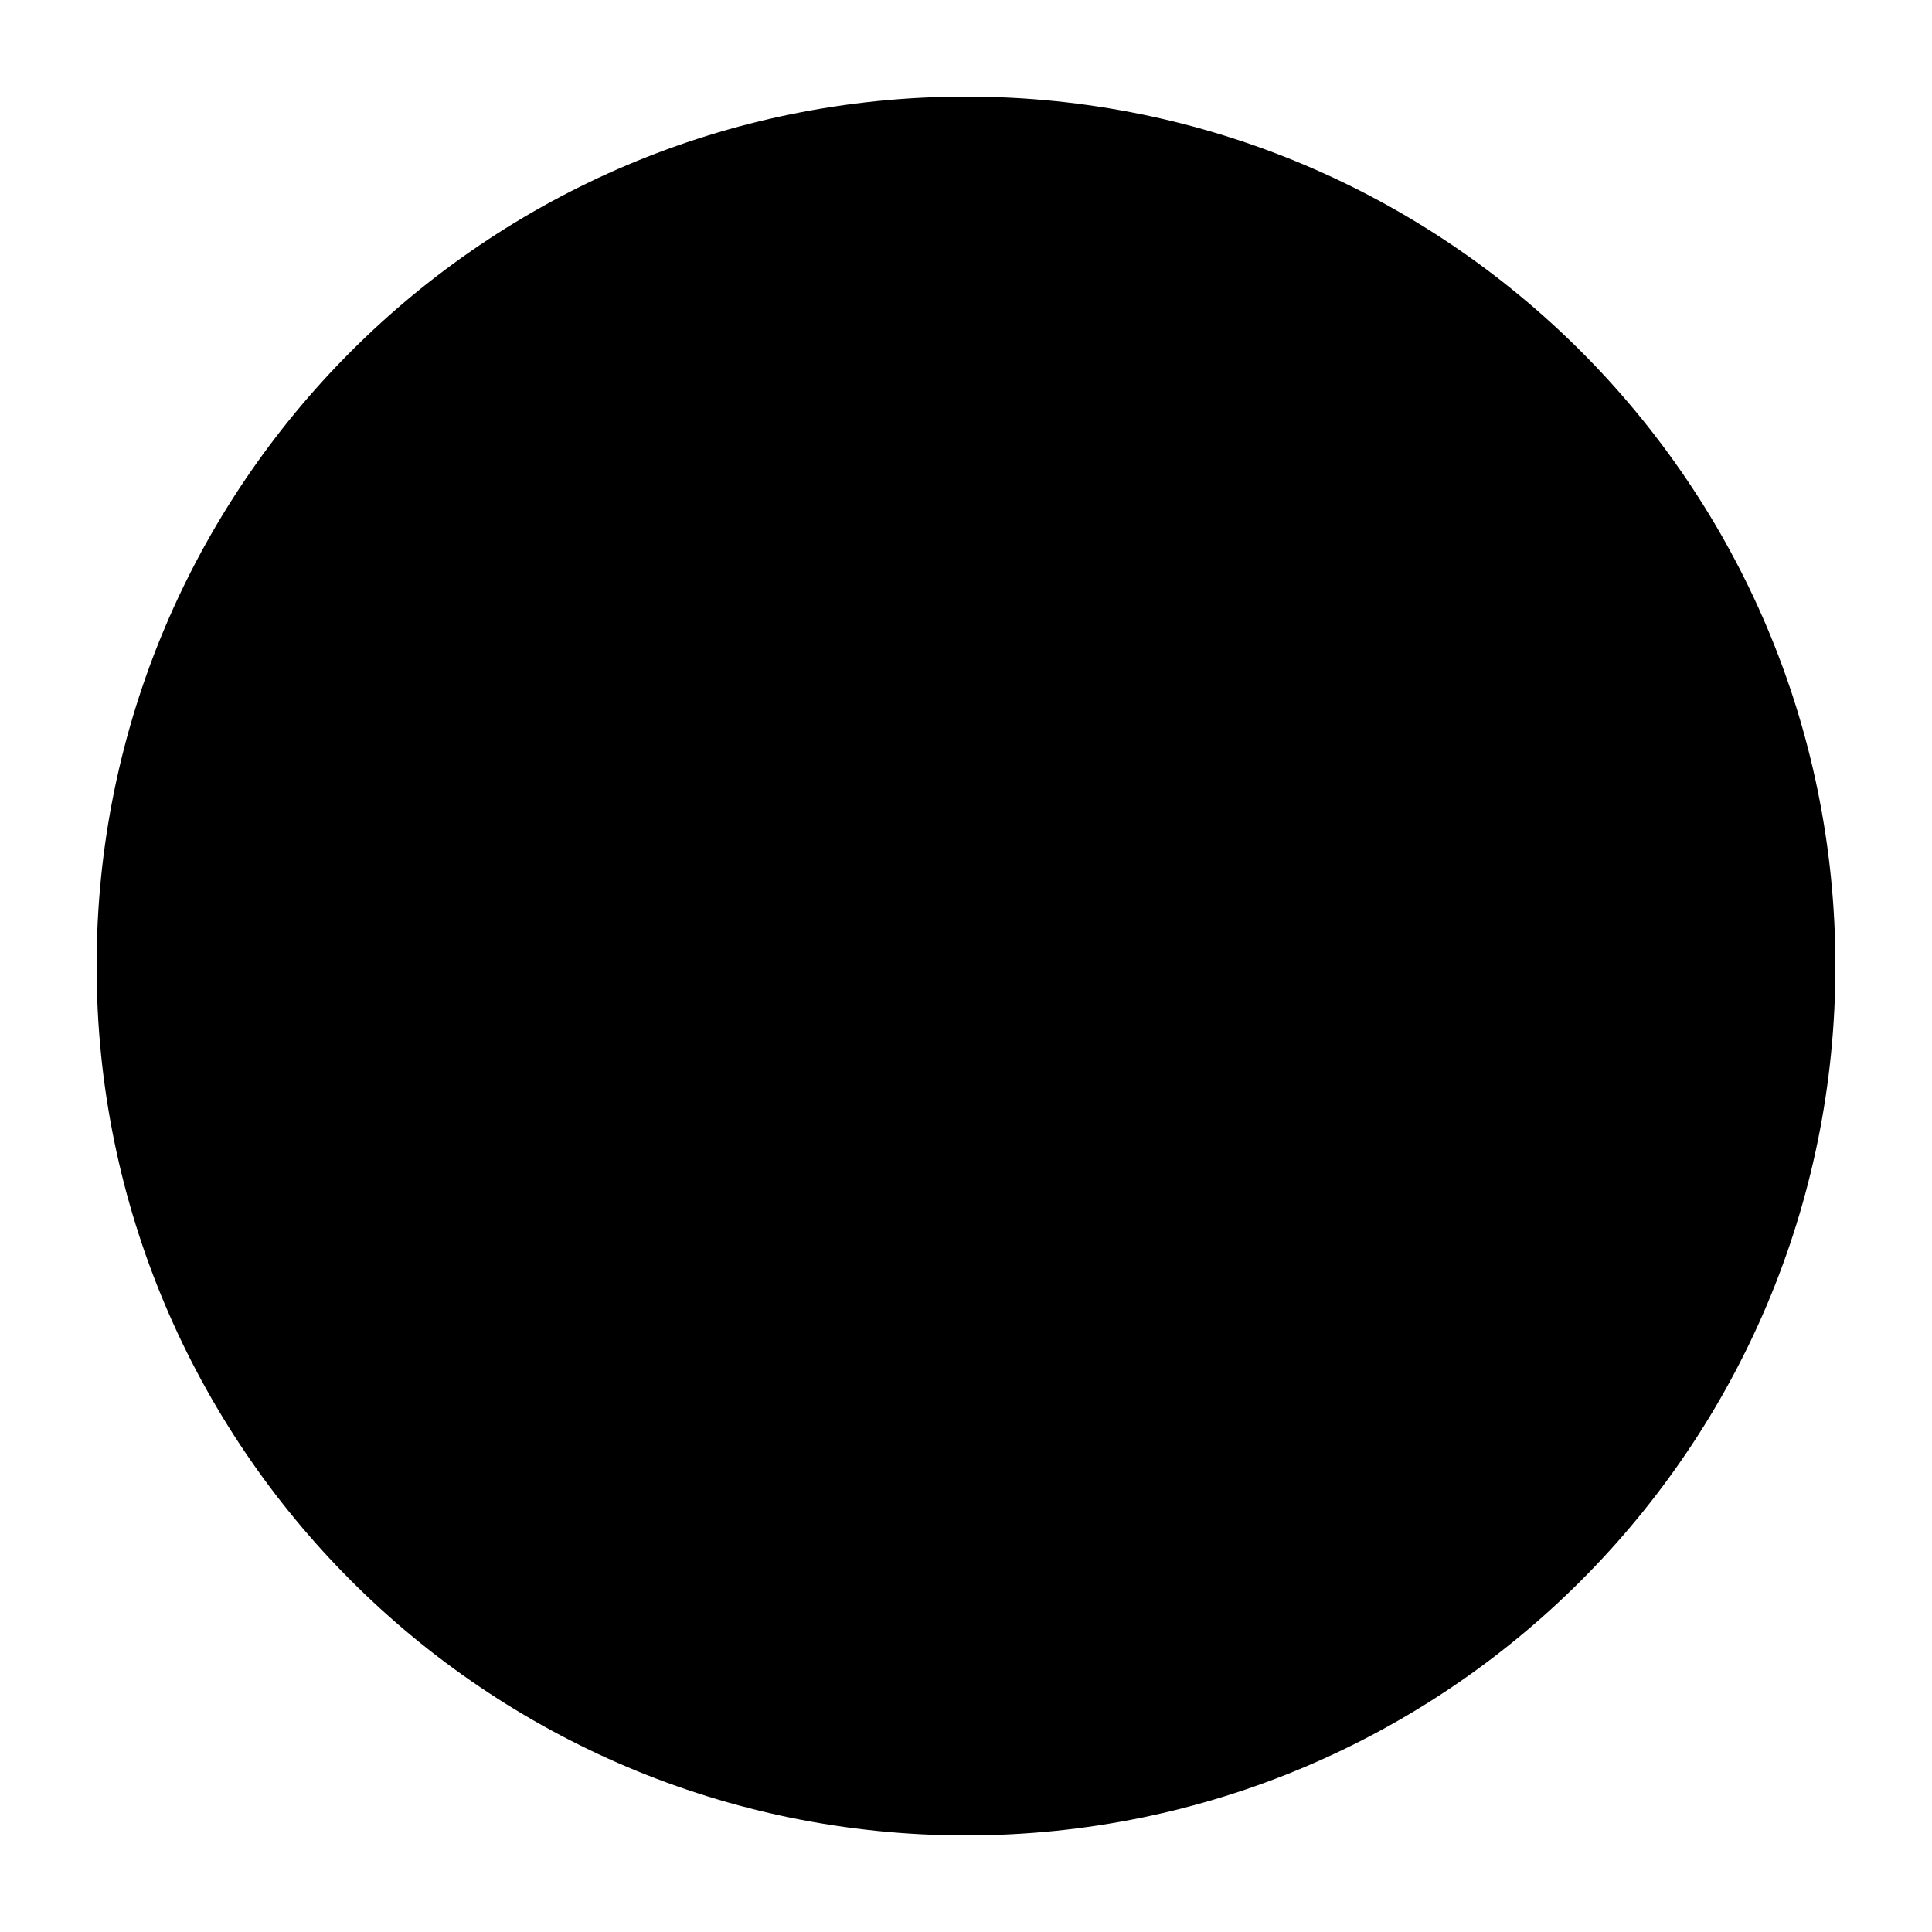 <?xml version="1.0" encoding="UTF-8" standalone="no"?>
<!-- Created with Inkscape (http://www.inkscape.org/) -->

<svg
   width="1000"
   height="1000"
   version="1.1"
   id="svg24"
   xmlns="http://www.w3.org/2000/svg"
   xmlns:svg="http://www.w3.org/2000/svg"
   xmlns:rdf="http://www.w3.org/1999/02/22-rdf-syntax-ns#"
   xmlns:cc="http://creativecommons.org/ns#"
   xmlns:dc="http://purl.org/dc/elements/1.1/">
  <defs
     id="defs5498" />
  <path
     style="fill:#000000;fill-opacity:1;fill-rule:nonzero;stroke:none"
     d="M 94.754,498.871 C 94.754,274.645 276.527,92.875 500.754,92.875 724.977,92.875 906.75,274.645 906.75,498.871 c 0,224.227 -181.773,405.996 -405.996,405.996 -224.227,0 -406,-181.77 -406,-405.996"
     id="path6" />
  <path
     style="fill:#000000;fill-opacity:1;fill-rule:nonzero;stroke:none"
     d="m 672.062,232.219 c 13.543,0 24.449,-10.906 24.449,-24.445 0,-13.539 -10.906,-24.445 -24.449,-24.445 -13.539,0 -24.445,10.906 -24.445,24.445 0,13.539 10.906,24.445 24.445,24.445 z m 0,0"
     id="path8" />
  <path
     style="fill:#000000;fill-opacity:1;fill-rule:nonzero;stroke:none"
     d="m 141.016,498.871 c 0,-13.5 10.945,-24.445 24.445,-24.445 13.504,0 24.445,10.945 24.445,24.445 0,13.5 -10.941,24.445 -24.445,24.445 -13.5,0 -24.445,-10.945 -24.445,-24.445"
     id="path10" />
  <path
     style="fill:#000000;fill-opacity:1;fill-rule:nonzero;stroke:none"
     d="m 319.098,230.527 c 11.66,6.77 26.703,2.82 33.473,-9.027 6.77,-11.66 2.633,-26.703 -9.027,-33.473 -11.66,-6.77 -26.703,-2.82 -33.473,9.027 -6.77,11.66 -2.633,26.703 9.027,33.473 z m 0,0"
     id="path12" />
  <path
     style="fill:#000000;fill-opacity:1;fill-rule:nonzero;stroke:none"
     d="m 308.379,794.109 c 0,-13.504 10.945,-24.449 24.445,-24.449 13.504,0 24.445,10.945 24.445,24.449 0,13.5 -10.941,24.445 -24.445,24.445 -13.5,0 -24.445,-10.945 -24.445,-24.445"
     id="path14" />
  <path
     style="fill:#000000;fill-opacity:1;fill-rule:nonzero;stroke:none"
     d="m 646.867,794.297 c 0,-13.504 10.945,-24.449 24.445,-24.449 13.5,0 24.445,10.945 24.445,24.449 0,13.5 -10.945,24.445 -24.445,24.445 -13.5,0 -24.445,-10.945 -24.445,-24.445"
     id="path16" />
  <path
     style="fill:#000000;fill-opacity:1;fill-rule:nonzero;stroke:none"
     d="m 830.023,481.57 c -11.844,6.582 -16.172,21.438 -9.59,33.285 6.582,11.848 21.438,16.172 33.285,9.59 11.848,-6.582 16.172,-21.438 9.59,-33.285 -6.582,-11.844 -21.438,-16.172 -33.285,-9.59 z m 0,0"
     id="path18" />
  <path
     style="fill:#000000;fill-opacity:1;fill-rule:nonzero;stroke:none"
     d="M 500,50 C 251.398,50 50,251.398 50,500 50,748.602 251.398,950 500,950 748.602,950 950,748.602 950,500 950,251.398 748.602,50 500,50 Z m 172.062,97.223 c 33.285,0 60.555,27.078 60.555,60.551 0,16.359 -6.582,31.215 -17.113,42.121 l 85.188,147.809 c 4.887,8.648 2.066,19.742 -6.582,24.633 -2.824,1.691 -6.02,2.445 -9.027,2.445 -6.207,0 -12.223,-3.199 -15.609,-9.027 l -85.562,-148.559 c -3.758,0.754 -7.707,1.129 -11.848,1.129 -33.281,0 -60.551,-27.078 -60.551,-60.551 0,-33.285 27.27,-60.551 60.551,-60.551 z m 12.227,353.719 c 0,101.168 -82.367,183.535 -183.535,183.535 -9.215,0 -16.926,-7.523 -16.926,-16.926 0,-9.215 7.523,-16.926 16.926,-16.926 82.551,0 149.871,-67.32 149.871,-149.871 0,-9.215 7.523,-16.926 16.926,-16.926 9.215,0.375 16.738,7.898 16.738,17.113 z M 606.812,484.203 c 9.215,0 16.922,7.523 16.922,16.926 0,67.695 -55.098,122.797 -122.793,122.797 -9.215,0 -16.926,-7.523 -16.926,-16.738 0,-9.215 7.523,-16.926 16.926,-16.926 49.266,0 89.133,-40.055 89.133,-89.133 -0.188,-9.402 7.523,-16.926 16.738,-16.926 z m -165.297,16.738 c 0,-32.723 26.516,-59.238 59.238,-59.238 32.719,0 59.234,26.516 59.234,59.238 0,32.719 -26.516,59.234 -59.234,59.234 -32.723,0 -59.238,-26.516 -59.238,-59.234 z M 278.855,179 c 16.734,-28.957 53.781,-38.926 82.742,-22.188 14.102,8.086 23.691,21.25 27.828,35.918 l 170.75,0.188 c 9.965,0 18.051,8.086 18.051,18.051 0,3.199 -0.938,6.395 -2.441,9.027 -3.199,5.453 -9.027,9.027 -15.609,9.027 l -171.5,-0.188 c -1.316,3.758 -2.82,7.332 -4.891,10.719 -16.734,28.957 -53.781,38.734 -82.742,22.188 C 272.086,245.008 262.117,207.961 278.855,179 Z m 238.82,155.328 c 0,9.215 -7.52,16.926 -16.922,16.926 -82.555,0 -149.875,67.32 -149.875,149.875 0,9.215 -7.523,16.922 -16.926,16.922 -9.215,0 -16.926,-7.52 -16.926,-16.922 0,-101.172 82.367,-183.535 183.535,-183.535 9.594,-0.188 17.113,7.332 17.113,16.734 z M 112.434,528.02 c -15.984,-29.336 -5.266,-66.195 23.879,-82.176 14.293,-7.898 30.465,-9.215 45.133,-5.266 l 88.57,-145.926 c 5.078,-8.465 16.172,-11.285 24.824,-6.02 2.82,1.691 4.887,4.137 6.395,6.77 3.008,5.453 3.008,12.414 -0.379,18.055 l -89.133,146.488 c 2.445,3.008 4.699,6.207 6.77,9.777 15.984,29.336 5.266,66.195 -23.883,82.18 -29.336,16.172 -66.191,5.453 -82.176,-23.883 z m 220.391,326.641 c -33.285,0 -60.551,-27.078 -60.551,-60.551 0,-16.363 6.582,-31.219 17.113,-42.125 l -85.188,-147.805 c -4.891,-8.652 -2.066,-19.746 6.582,-24.637 2.82,-1.691 6.02,-2.441 9.027,-2.441 6.203,0 12.223,3.195 15.605,9.023 l 85.562,148.559 c 3.762,-0.75 7.711,-1.129 11.848,-1.129 33.473,0 60.551,27.082 60.551,60.555 0,33.281 -27.266,60.551 -60.551,60.551 z m 61.867,-336.797 c -9.215,0 -16.922,-7.52 -16.922,-16.922 0,-67.699 55.098,-122.797 122.793,-122.797 9.215,0 16.926,7.523 16.926,16.926 0,9.215 -7.523,16.922 -16.926,16.922 -49.266,0 -89.133,40.055 -89.133,89.137 0.188,9.215 -7.336,16.734 -16.738,16.734 z m 306.898,328.898 c -28.961,16.734 -66.008,6.77 -82.742,-22.191 -2.07,-3.57 -3.574,-7.145 -4.891,-10.719 l -171.5,0.188 c -6.77,0 -12.598,-3.57 -15.609,-9.023 -1.504,-2.633 -2.441,-5.641 -2.441,-9.027 0,-9.965 8.086,-18.051 18.051,-18.051 l 170.75,-0.191 c 4.137,-14.668 13.727,-27.641 27.828,-35.727 28.961,-16.738 66.008,-6.77 82.742,22.188 16.547,28.773 6.77,66.008 -22.188,82.555 z M 871.02,556.039 c -14.293,7.898 -30.465,9.215 -45.133,5.266 l -88.57,145.926 c -5.078,8.461 -16.172,11.281 -24.82,6.016 -2.82,-1.691 -4.891,-4.137 -6.395,-6.77 -3.008,-5.453 -3.008,-12.41 0.375,-18.051 l 89.137,-146.492 c -2.445,-3.008 -4.703,-6.203 -6.582,-9.777 -15.984,-29.336 -5.266,-66.191 23.883,-82.176 29.336,-15.984 66.191,-5.266 82.176,23.879 15.984,29.148 5.266,66.008 -24.07,82.18 z m 0,0"
     id="path20" />
  <path
     style="fill:#000000;fill-opacity:1;fill-rule:nonzero;stroke:none"
     d="m 475.176,500.941 c 0,-14.125 11.453,-25.574 25.578,-25.574 14.121,0 25.574,11.449 25.574,25.574 0,14.125 -11.453,25.574 -25.574,25.574 -14.125,0 -25.578,-11.449 -25.578,-25.574"
     id="path22" />
</svg>
